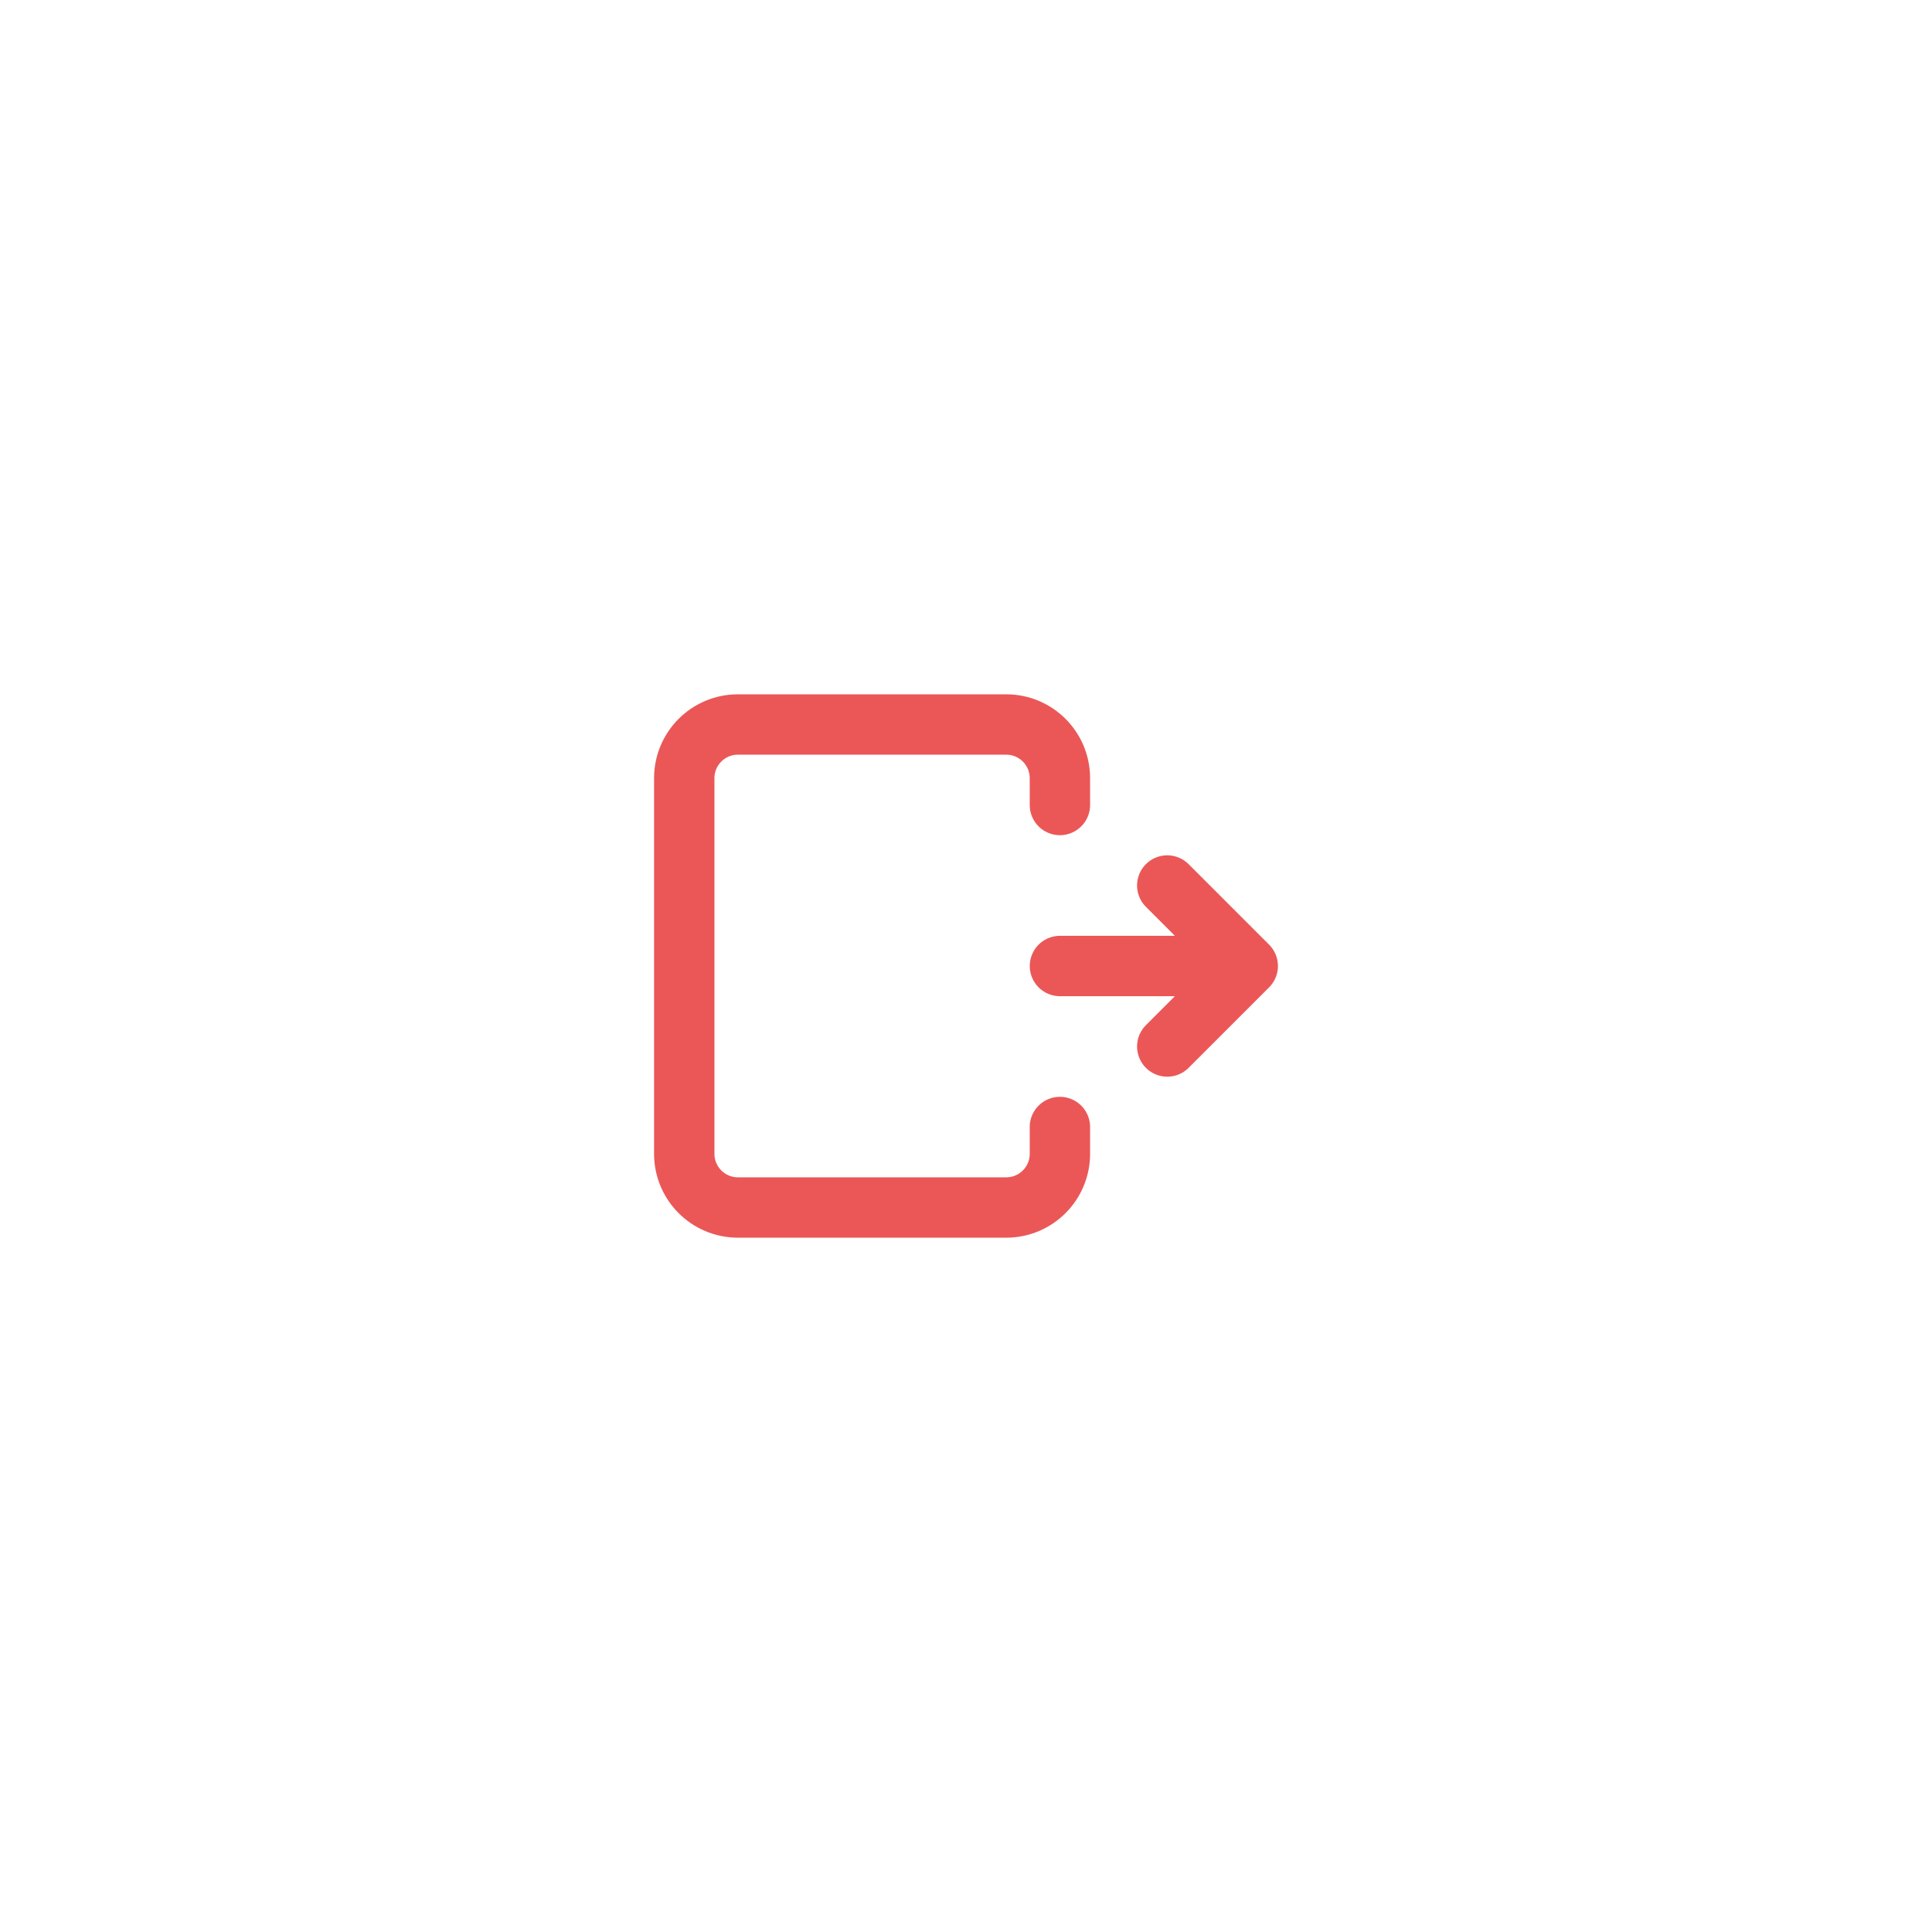 <svg width="48" height="48" viewBox="0 0 48 48" fill="none" xmlns="http://www.w3.org/2000/svg">
<path d="M26.333 20V19.333C26.333 18.597 25.736 18 25 18H18.333C17.597 18 17 18.597 17 19.333V28.667C17 29.403 17.597 30 18.333 30H25C25.736 30 26.333 29.403 26.333 28.667V28" stroke="#EB5757" stroke-width="1.5" stroke-linecap="round" stroke-linejoin="round"/>
<path d="M26.334 24H31M31 24L29 26M31 24L29 22" stroke="#EB5757" stroke-width="1.5" stroke-linecap="round" stroke-linejoin="round"/>
</svg>
